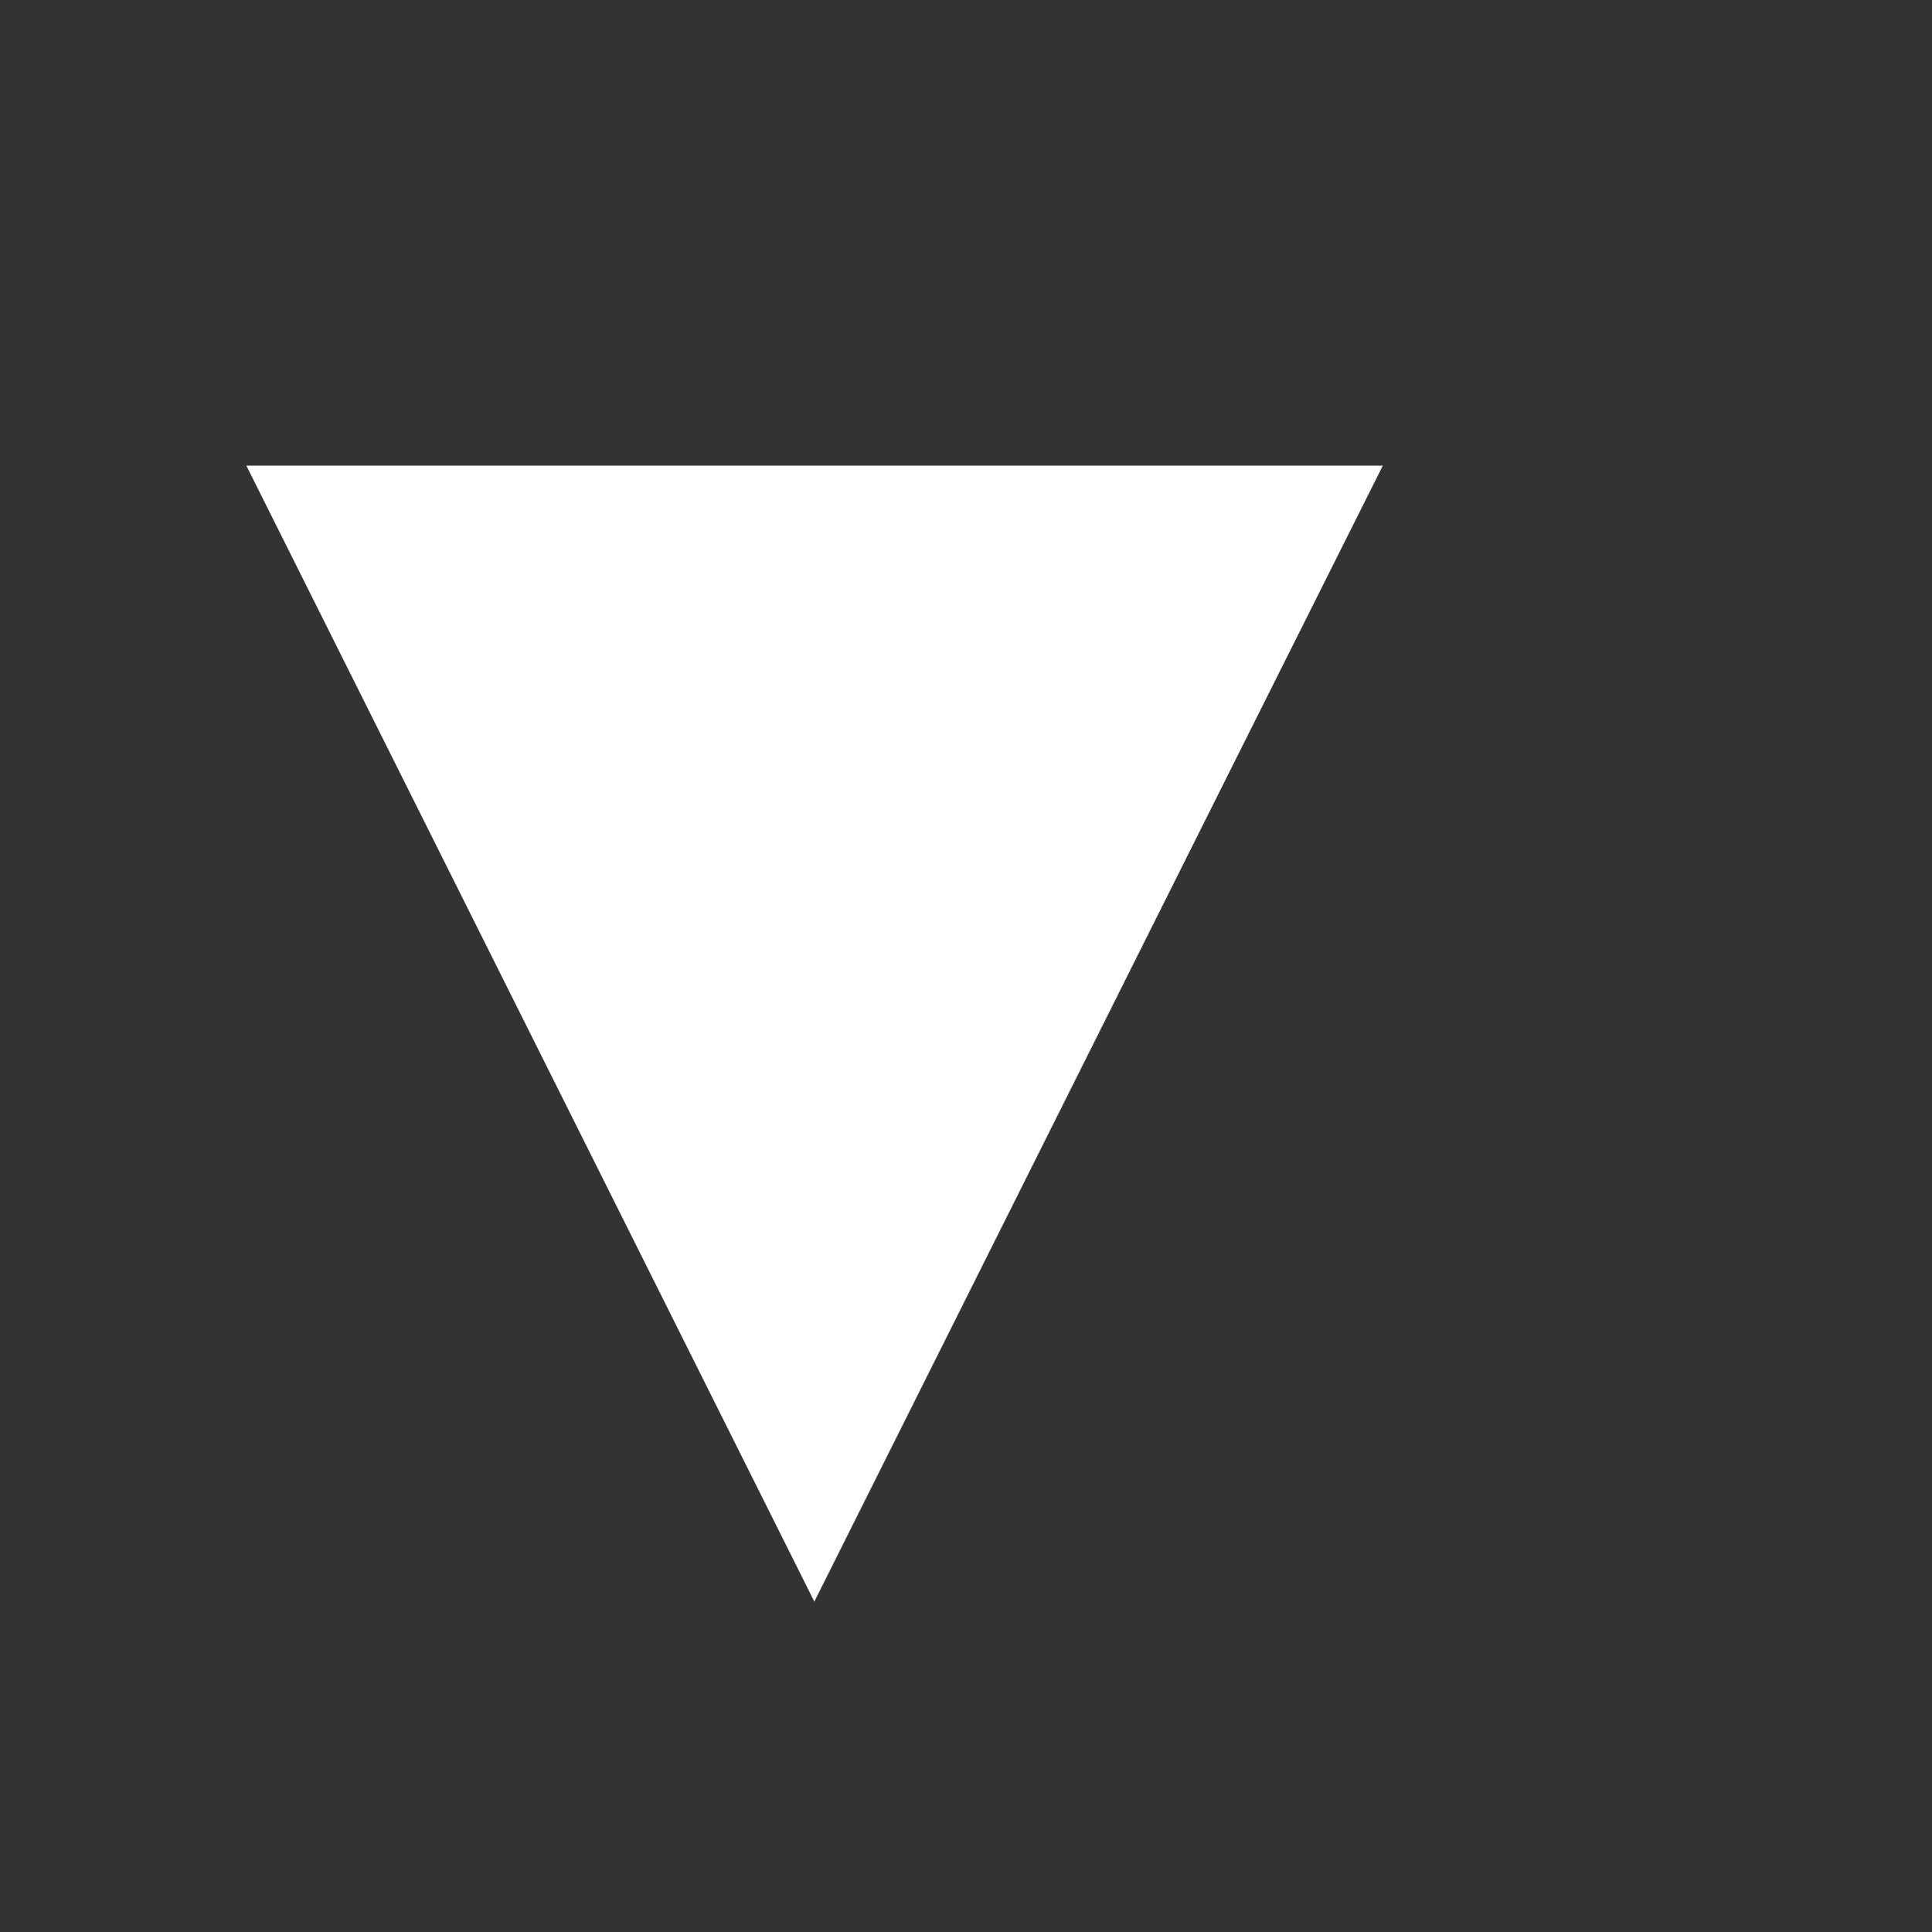 <svg width="4" height="4" viewBox="0 0 4 4" fill="none" xmlns="http://www.w3.org/2000/svg" xmlns:xlink="http://www.w3.org/1999/xlink">
<rect x="0" y="0" width="4" height="4" fill="#333333" stroke="none"/>
<path d="M0.51,0.964L2.863,0.964C2.474,1.74 2.086,2.517 1.686,3.316C1.298,2.54 0.91,1.764 0.51,0.964Z" fill="#FFFFFF"/>
</svg>
